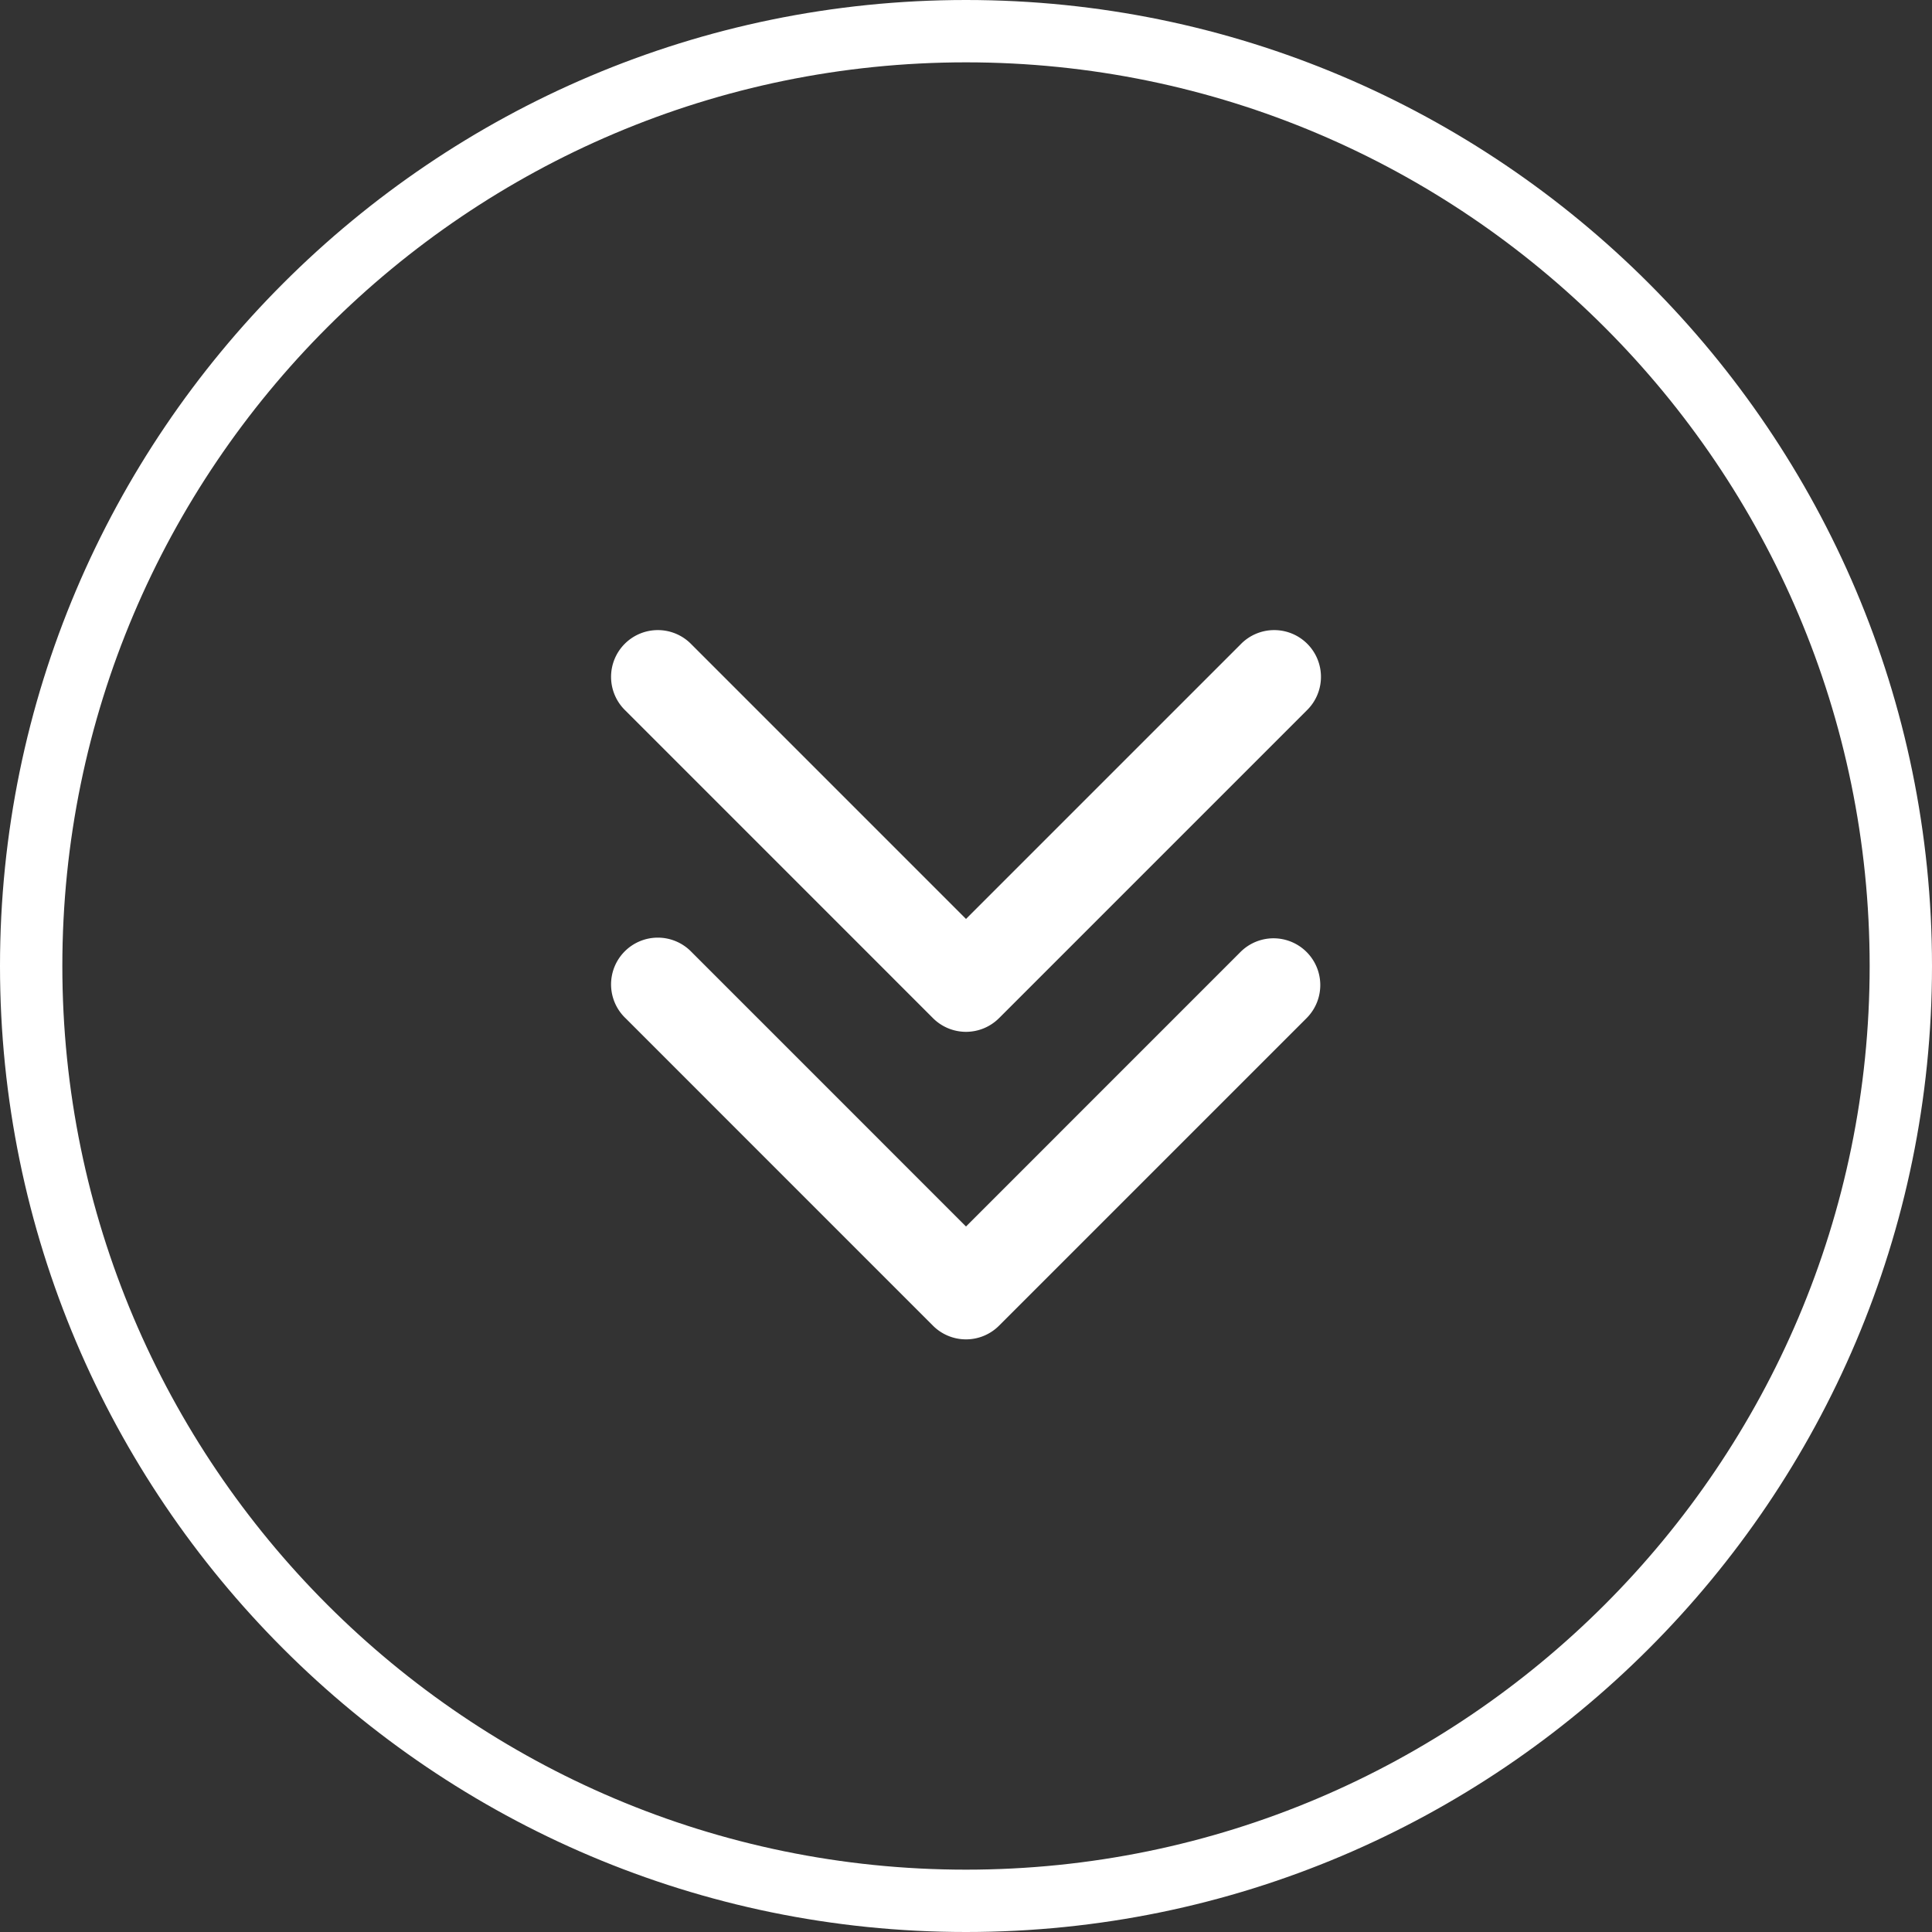 <svg xmlns="http://www.w3.org/2000/svg" width="60" height="60" viewBox="0 0 60 60"><rect x="0" y="0" width="60" height="60" fill="#333333" stroke="none"/><g fill="#FFF"><path d="M30 0C13.458 0 0 13.458 0 30s13.458 30 30 30 30-13.458 30-30S46.542 0 30 0zm0 58.064C14.525 58.064 1.936 45.475 1.936 30S14.525 1.936 30 1.936 58.064 14.525 58.064 30 45.475 58.064 30 58.064z"/><path d="M38.524 29.565L30 38.09l-8.523-8.524a1.452 1.452 0 1 0-2.053 2.053l9.55 9.551a1.45 1.45 0 0 0 2.052 0l9.551-9.551a1.452 1.452 0 0 0-2.053-2.054z"/><path d="M38.524 20.015L30 28.539l-8.523-8.524a1.452 1.452 0 1 0-2.053 2.053l9.55 9.551a1.45 1.45 0 0 0 2.052 0l9.551-9.551a1.452 1.452 0 1 0-2.053-2.053z"/></g></svg>